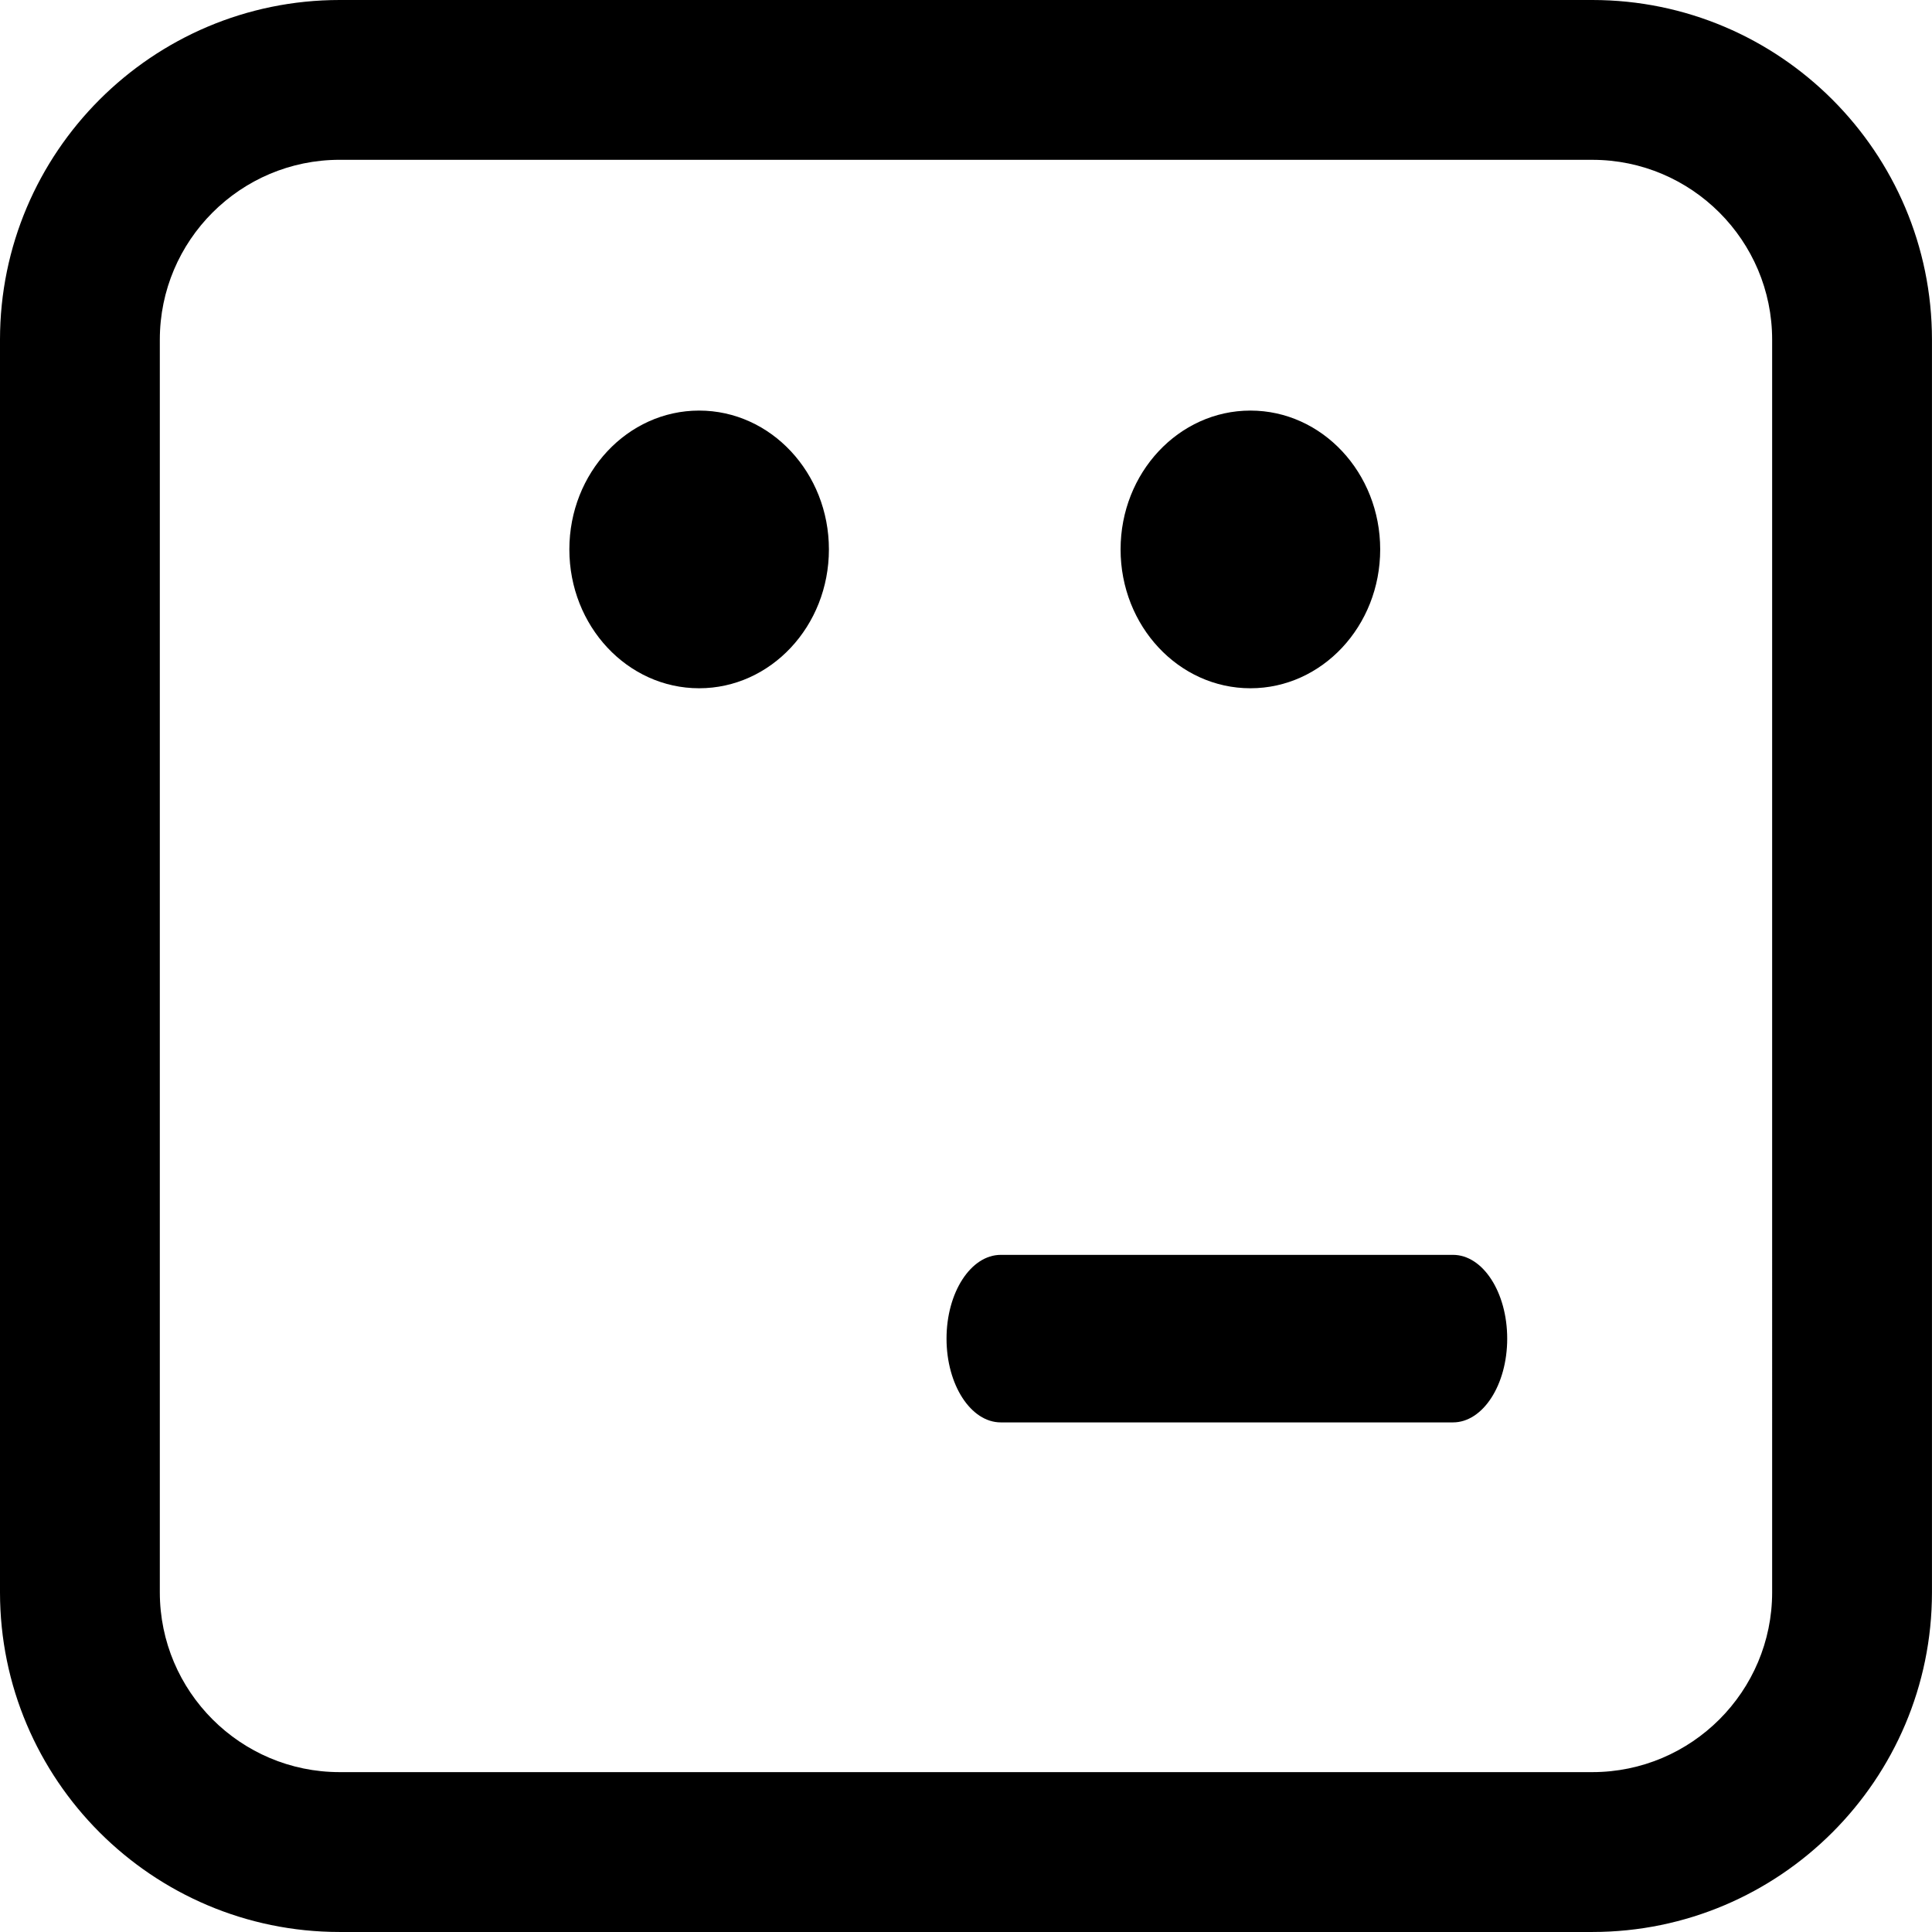 <?xml version="1.0" encoding="iso-8859-1"?>
<!-- Generator: Adobe Illustrator 16.0.0, SVG Export Plug-In . SVG Version: 6.00 Build 0)  -->
<!DOCTYPE svg PUBLIC "-//W3C//DTD SVG 1.1//EN" "http://www.w3.org/Graphics/SVG/1.1/DTD/svg11.dtd">
<svg version="1.1" id="Capa_1" xmlns="http://www.w3.org/2000/svg" xmlns:xlink="http://www.w3.org/1999/xlink" x="0px" y="0px"
	 width="103.696px" height="103.695px" viewBox="0 0 103.696 103.695" style="enable-background:new 0 0 103.696 103.695;"
	 xml:space="preserve">
<g>
	<path d="M50.803,71.848c0-2.482,1.305-4.496,2.913-4.496h24.27c1.607,0,2.91,2.014,2.91,4.496c0,2.481-1.303,4.496-2.91,4.496
		h-24.27C52.108,76.344,50.803,74.329,50.803,71.848z M30.559,29.488c0-4.113,3.12-7.451,6.965-7.451
		c3.846,0,6.966,3.338,6.966,7.451c0,4.117-3.12,7.453-6.966,7.453C33.679,36.941,30.559,33.605,30.559,29.488z M60.145,29.488
		c0-4.113,3.123-7.451,6.969-7.451c3.845,0,6.965,3.338,6.965,7.451c0,4.117-3.12,7.453-6.965,7.453
		C63.268,36.941,60.145,33.605,60.145,29.488z M85.465,103.695H18.23C8.178,103.695,0,95.518,0,85.465V18.23
		C0,8.177,8.179,0,18.23,0h67.235c10.053,0,18.229,8.178,18.229,18.23v67.235C103.696,95.518,95.518,103.695,85.465,103.695z
		 M18.23,8.577c-5.322,0-9.652,4.33-9.652,9.652v67.234c0,5.322,4.33,9.652,9.652,9.652h67.235c5.321,0,9.651-4.33,9.651-9.652
		V18.23c0-5.322-4.33-9.652-9.651-9.652L18.23,8.577L18.23,8.577z"/>
</g>
<g>
</g>
<g>
</g>
<g>
</g>
<g>
</g>
<g>
</g>
<g>
</g>
<g>
</g>
<g>
</g>
<g>
</g>
<g>
</g>
<g>
</g>
<g>
</g>
<g>
</g>
<g>
</g>
<g>
</g>
</svg>
